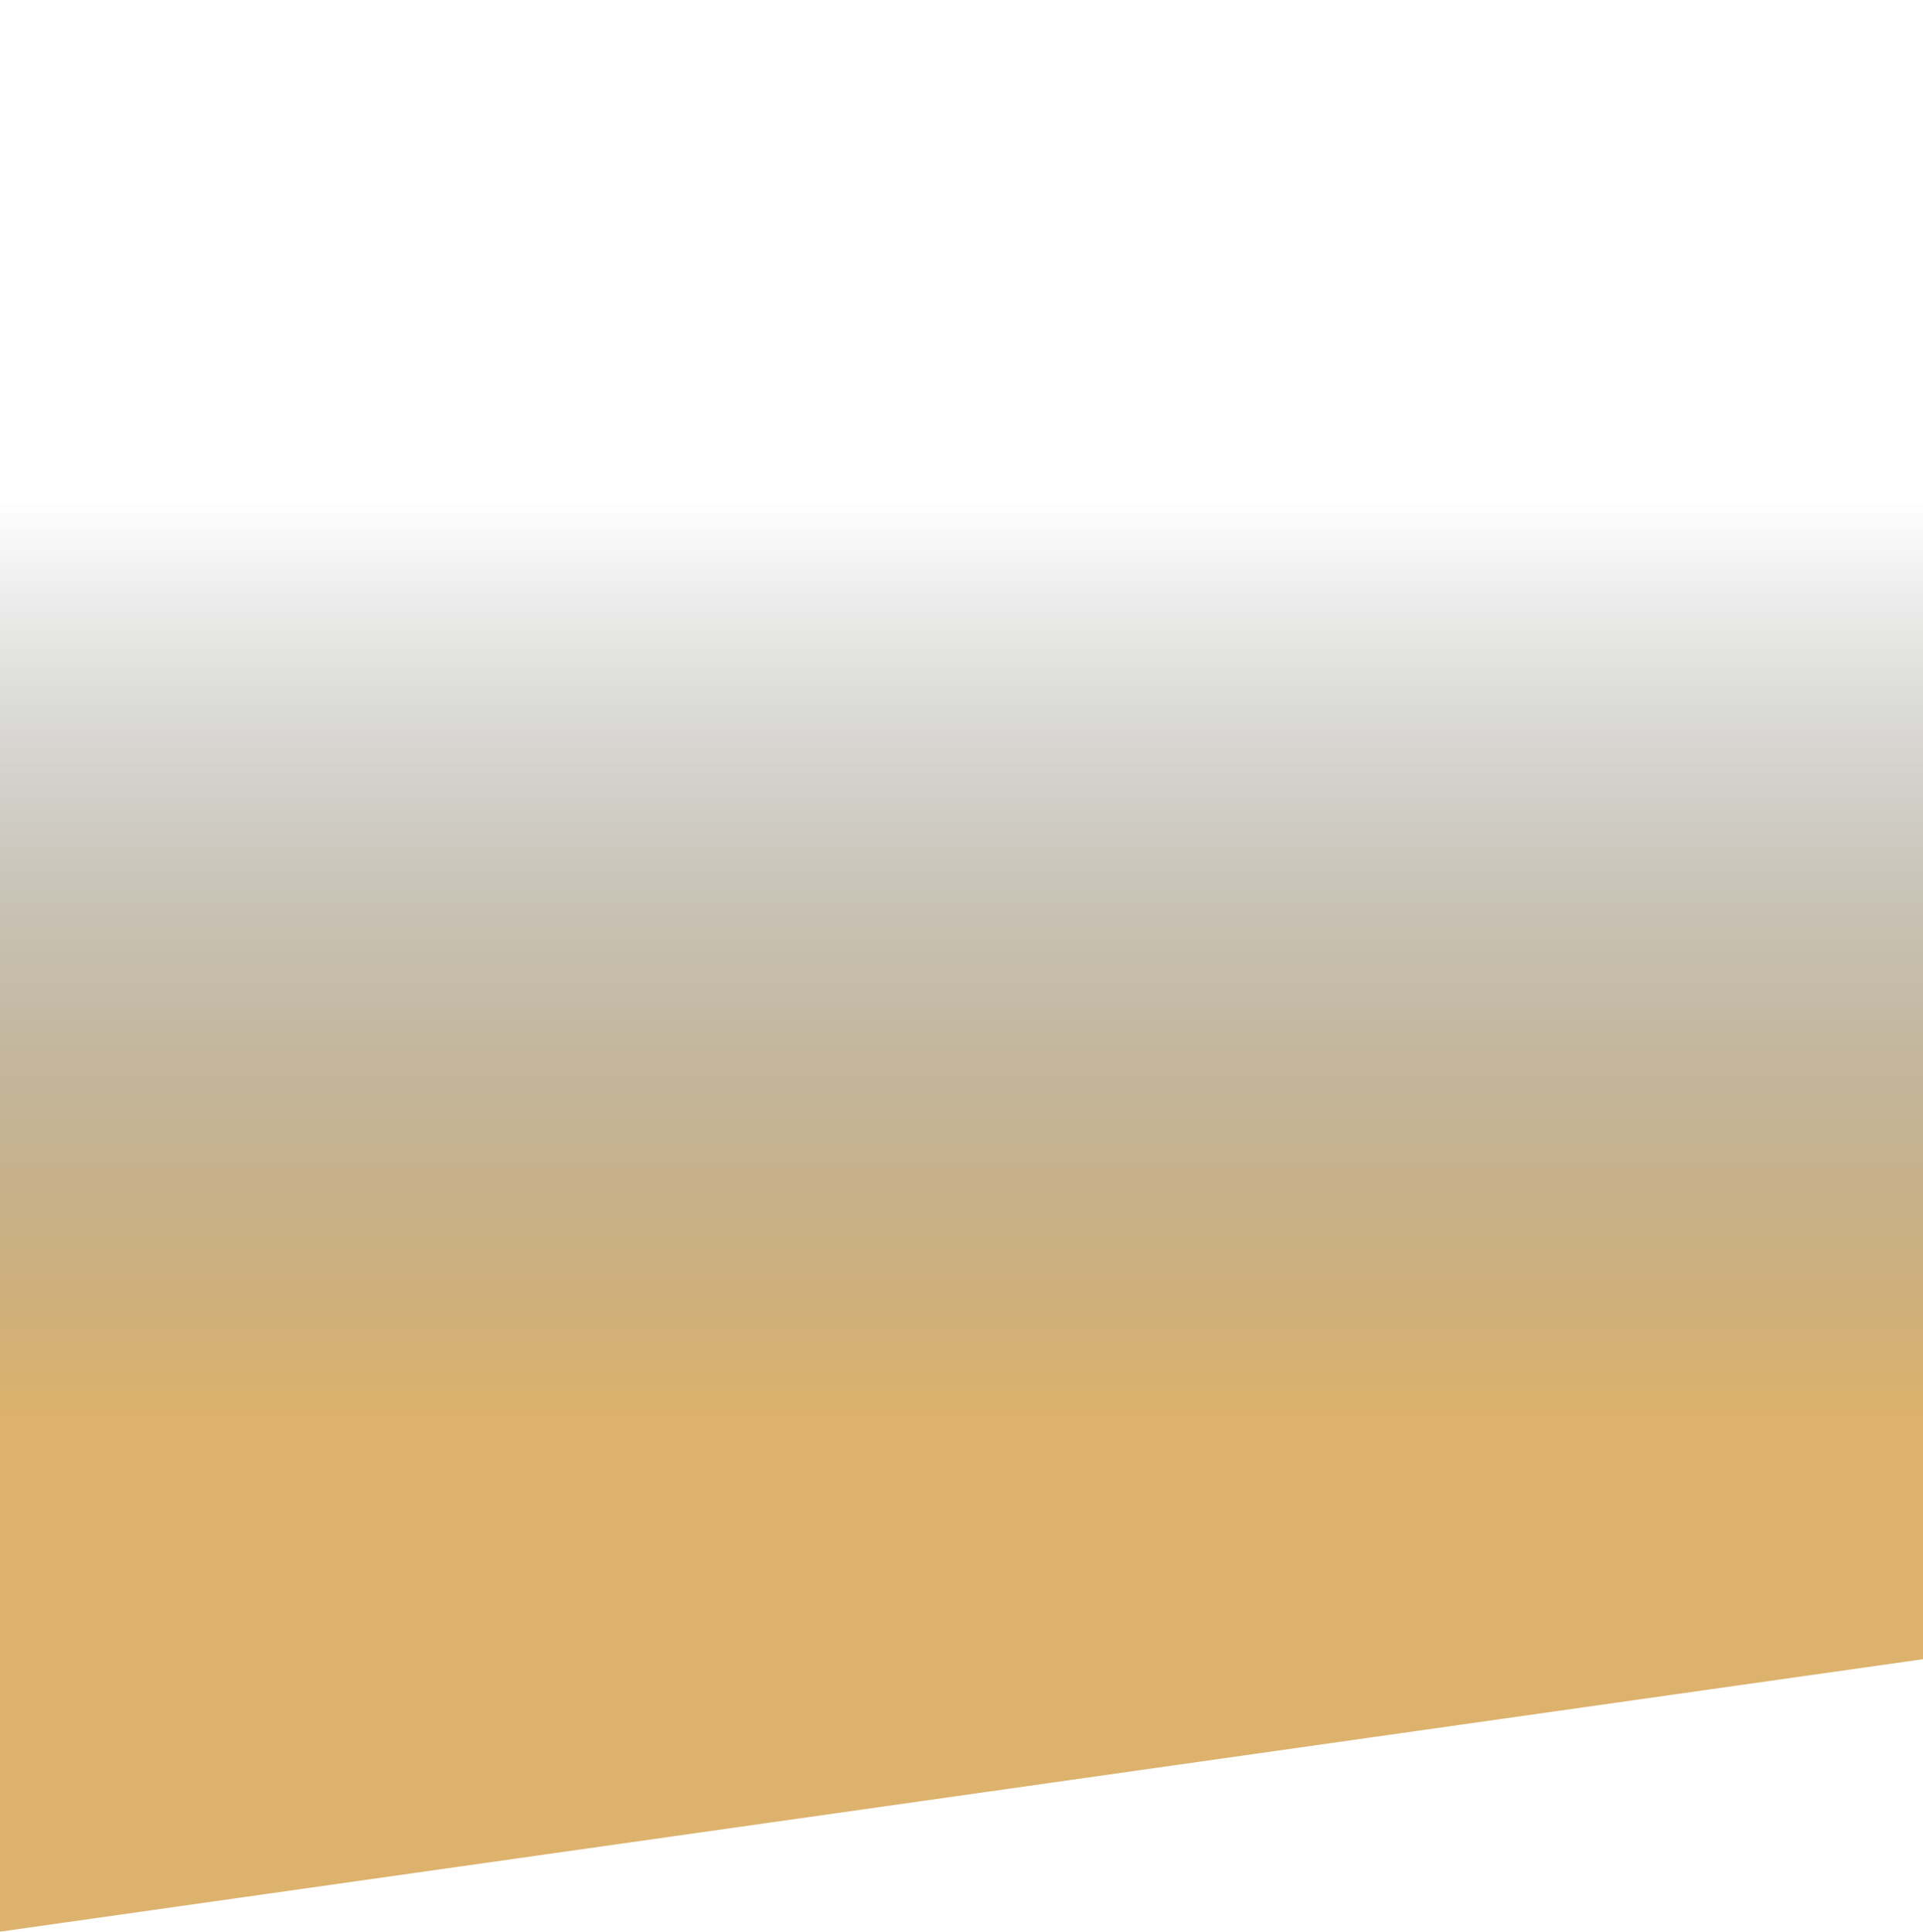 <svg width="863" height="867" viewBox="0 0 863 867" fill="none" xmlns="http://www.w3.org/2000/svg">
<path d="M3.8147e-06 123.5L864 0L864.402 744.5L0 867L3.8147e-06 123.5Z" fill="url(#paint0_linear_289_88)"/>
<defs>
<linearGradient id="paint0_linear_289_88" x1="165.771" y1="-6.378" x2="165.771" y2="984.5" gradientUnits="userSpaceOnUse">
<stop offset="0.233" stop-color="#3D4647" stop-opacity="0"/>
<stop offset="0.65" stop-color="#DDB26C"/>
</linearGradient>
</defs>
</svg>
